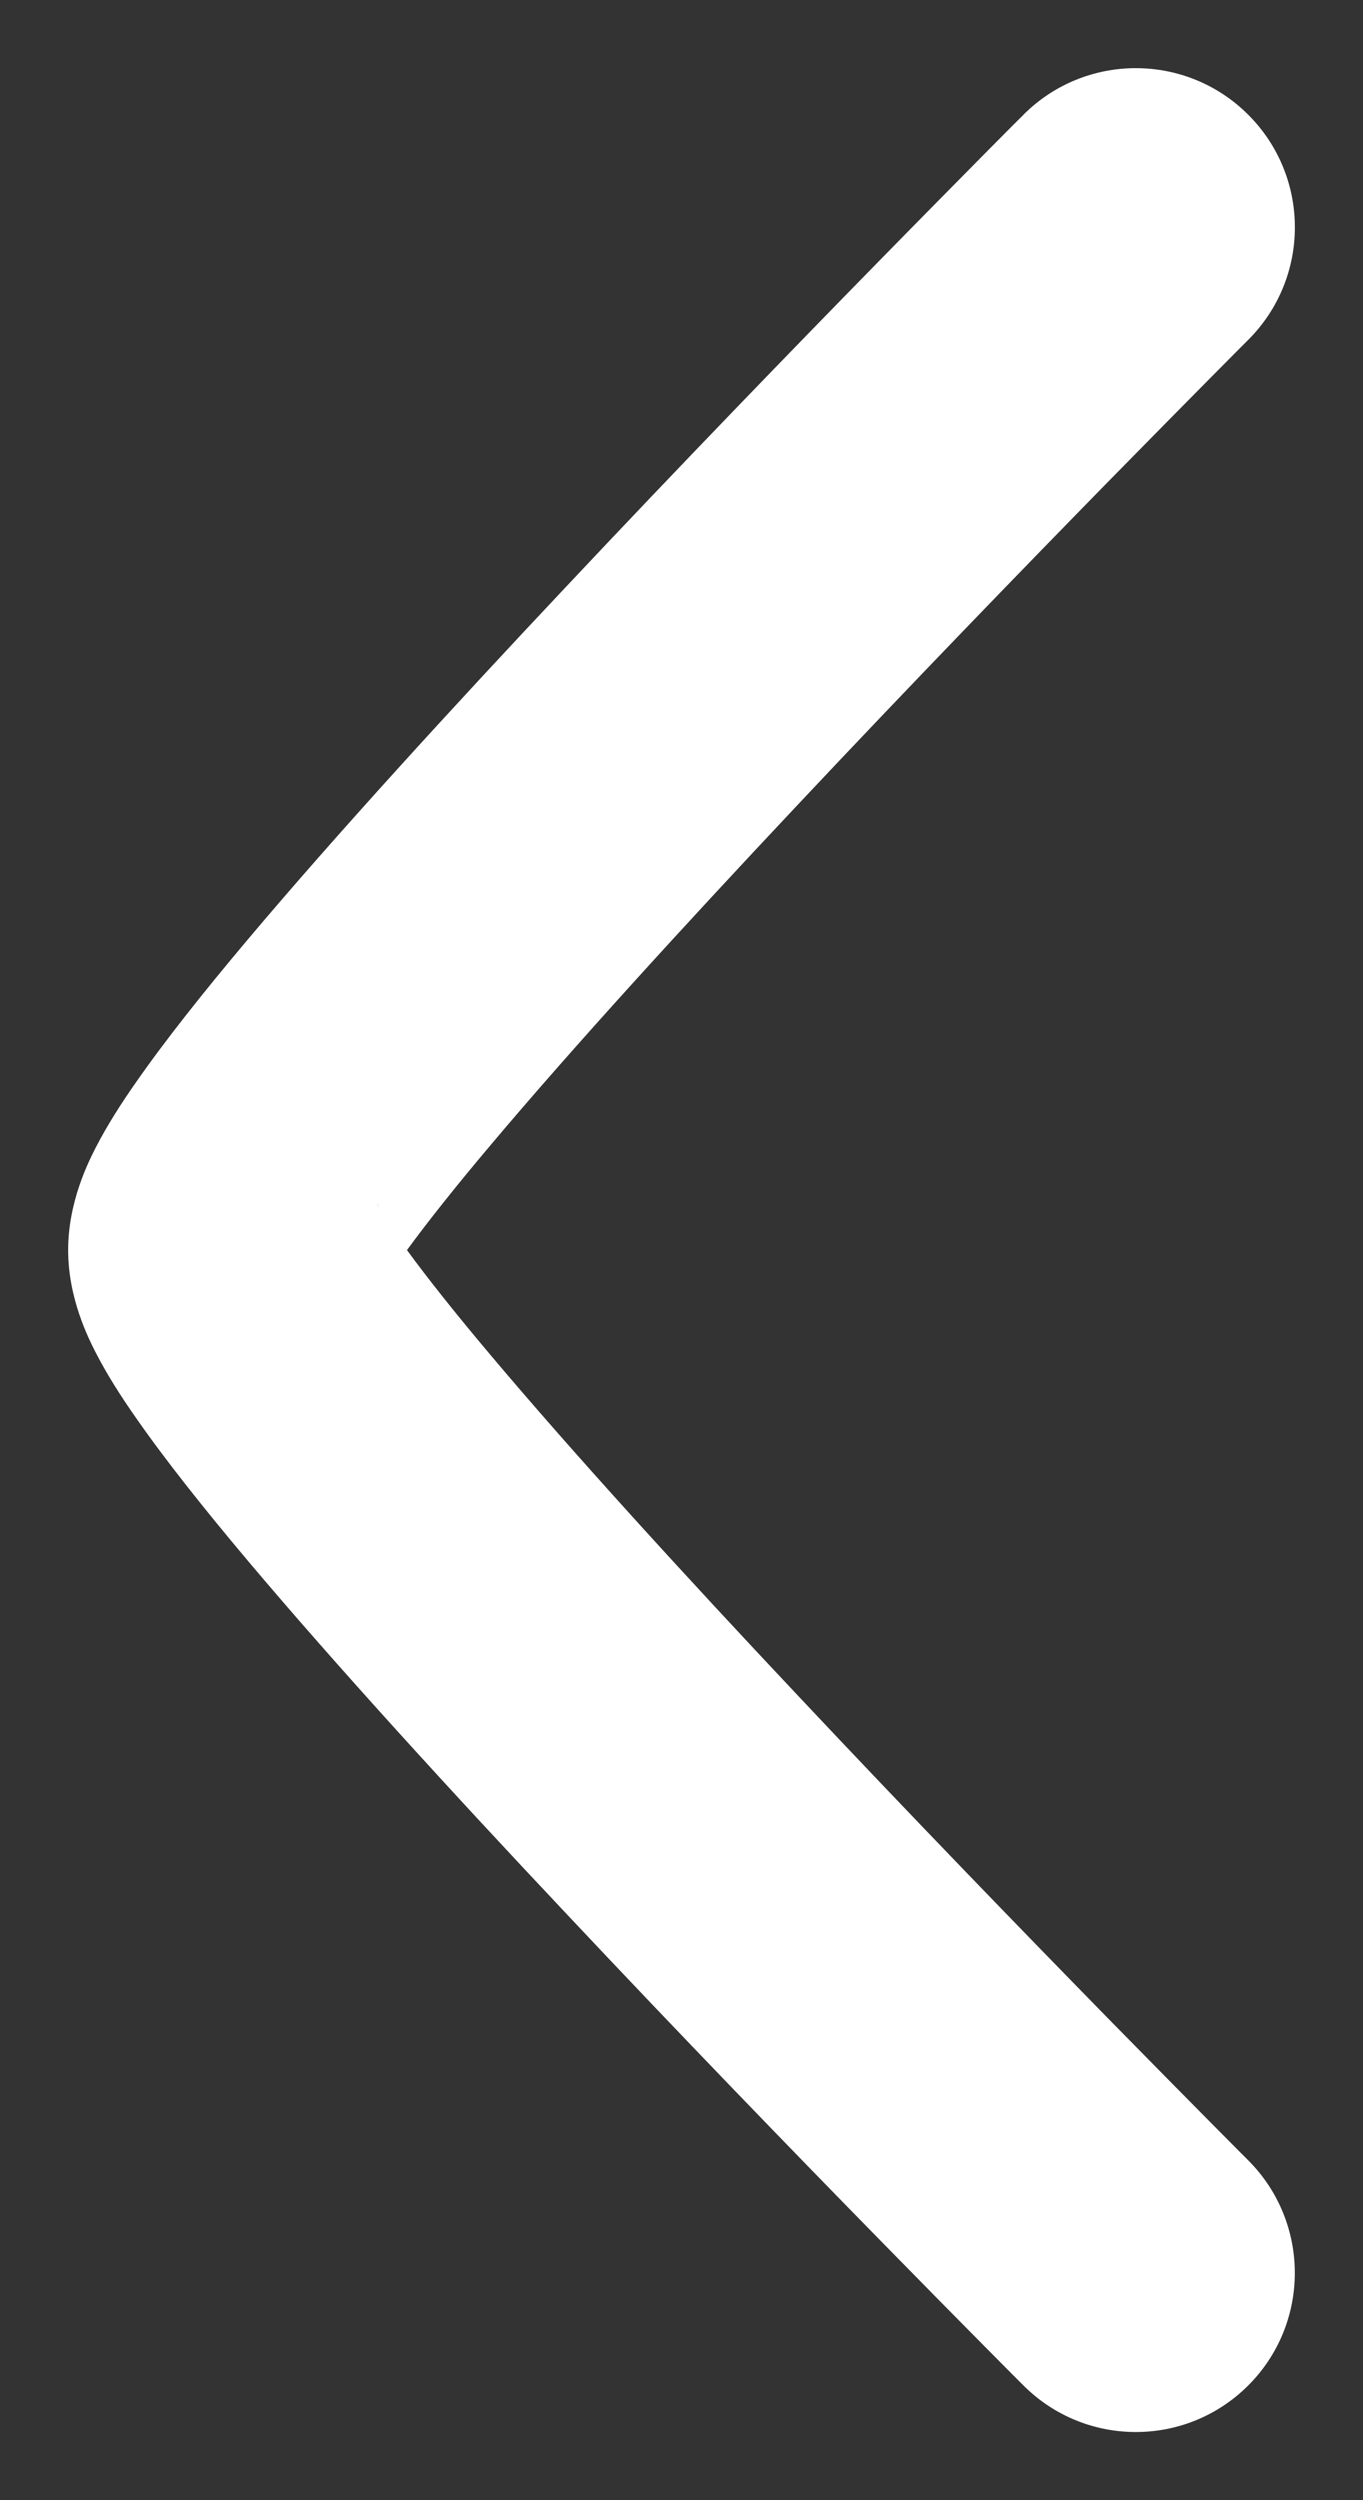 <svg width="12" height="22" viewBox="0 0 12 22" fill="none" xmlns="http://www.w3.org/2000/svg">
<rect x="0" y="0" width="12" height="22" fill="#333333" stroke="none"/>
<g id="Arrow - Left 1">
<path id="Vector 58 (Stroke)" fill-rule="evenodd" clip-rule="evenodd" d="M10.99 20.99C10.443 21.537 9.557 21.537 9.01 20.99L9.877 20.123C9.01 20.99 9.01 20.99 9.01 20.99L8.918 20.898L8.662 20.64C8.442 20.418 8.127 20.099 7.75 19.714C6.996 18.945 5.989 17.906 4.981 16.834C3.975 15.767 2.954 14.65 2.179 13.73C1.794 13.273 1.45 12.84 1.195 12.473C1.068 12.292 0.944 12.098 0.846 11.908C0.779 11.777 0.6 11.426 0.6 11C0.6 10.574 0.779 10.223 0.846 10.092C0.944 9.902 1.068 9.708 1.195 9.527C1.45 9.16 1.794 8.727 2.179 8.27C2.954 7.35 3.975 6.234 4.981 5.166C5.989 4.094 6.996 3.055 7.75 2.286C8.127 1.901 8.442 1.583 8.662 1.36L8.918 1.102L9.009 1.012L9.01 1.01C9.01 1.01 9.01 1.01 10 2L10.99 2.99L10.902 3.078L10.651 3.331C10.434 3.55 10.123 3.865 9.75 4.245C9.004 5.007 8.011 6.031 7.02 7.085C6.025 8.142 5.046 9.213 4.321 10.074C4.011 10.441 3.763 10.754 3.583 11C3.763 11.246 4.011 11.559 4.321 11.926C5.046 12.787 6.025 13.859 7.02 14.915C8.011 15.969 9.004 16.993 9.75 17.755C10.123 18.135 10.434 18.45 10.651 18.669L10.902 18.922L10.989 19.009C11.536 19.556 11.537 20.443 10.99 20.99ZM3.334 10.624C3.32 10.588 3.315 10.586 3.334 10.624C3.334 10.624 3.334 10.623 3.334 10.624ZM10.99 1.01C11.537 1.557 11.537 2.443 10.99 2.99L10 2L9.01 1.01C9.557 0.463 10.443 0.463 10.99 1.01Z" fill="white"/>
</g>
</svg>
